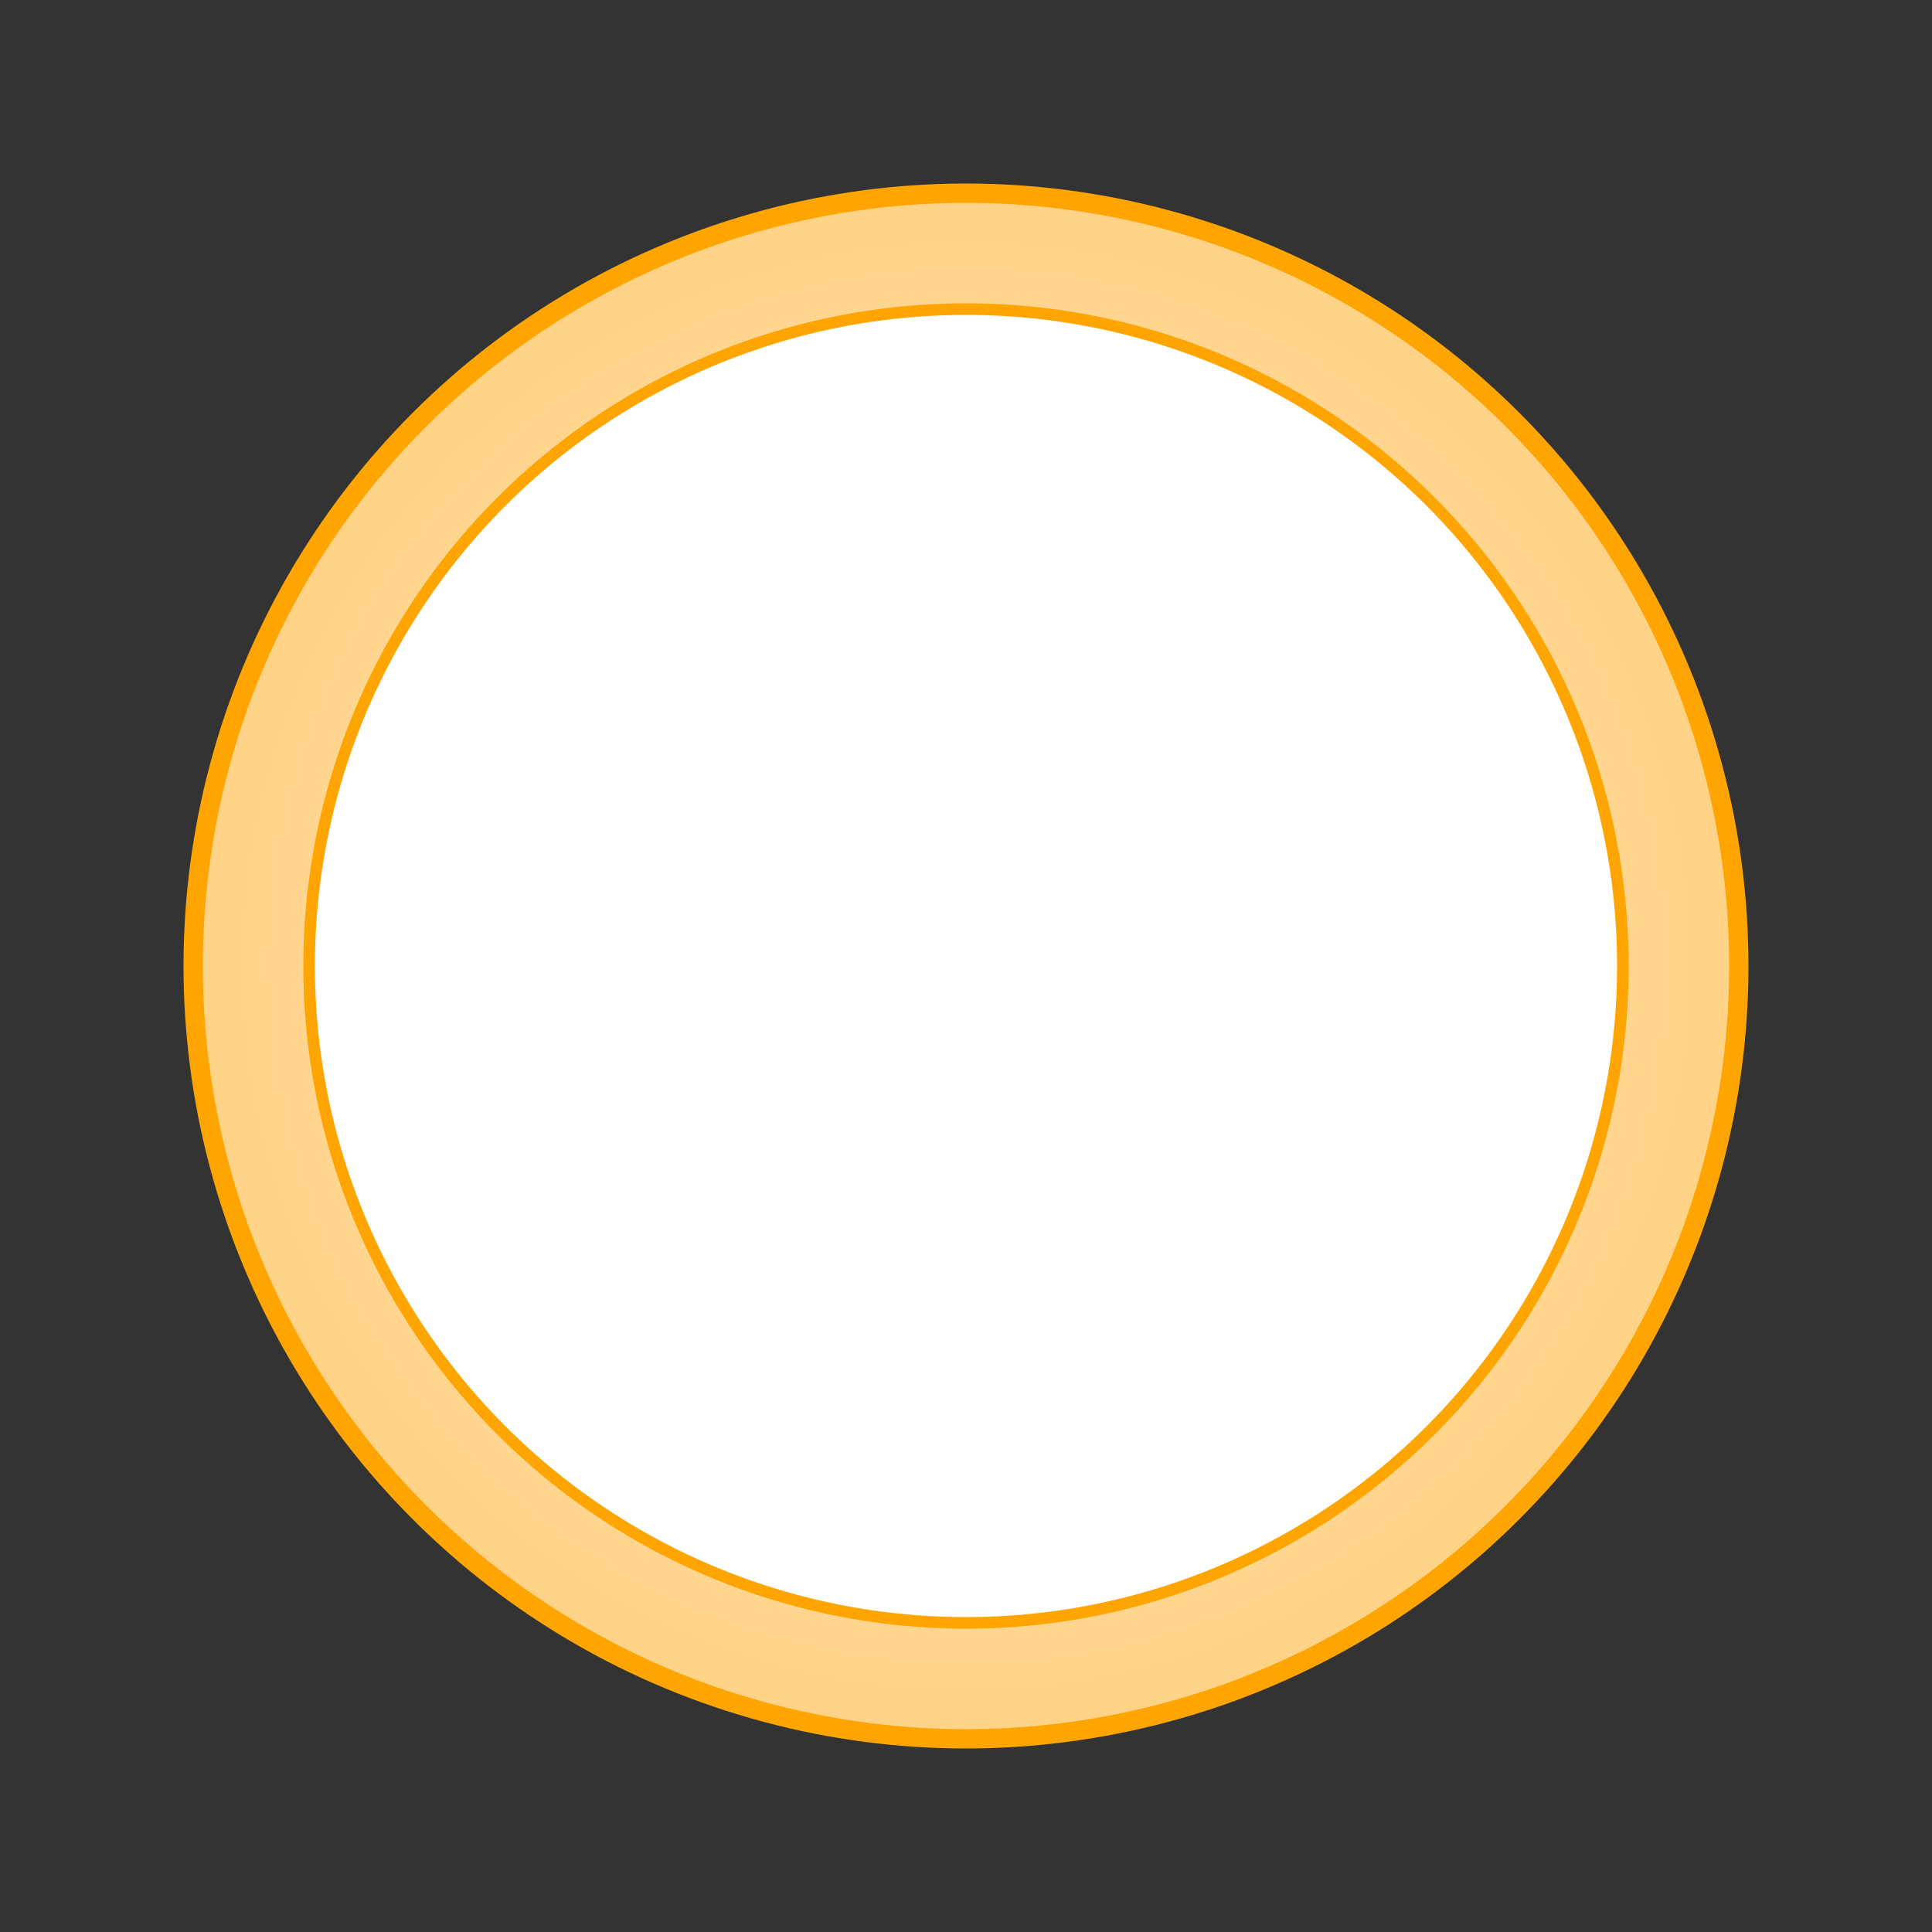 <svg width="500px" height="500px" viewBox="0 0 500 500" xmlns="http://www.w3.org/2000/svg">
    <rect x="0" y="0" width="500" height="500" fill="#333333" stroke="none"/>
    <defs>
        <!-- Define a radial gradient for the cake's filling -->
        <radialGradient id="cakeGradient" cx="50%" cy="50%" r="50%">
            <stop offset="0%" style="stop-color:rgb(255,228,196);stop-opacity:1"/>
            <stop offset="100%" style="stop-color:rgb(255,211,134);stop-opacity:1"/>
        </radialGradient>
    </defs>

    <!-- The cake's outer circle -->
    <circle cx="250" cy="250" r="200"
            stroke="#ffa502"
            stroke-width="5"
            fill="url(#cakeGradient)"
            transform="rotate(45 250 250)">
        <animateTransform
            attributeName="transform"
            type="rotate"
            from="0 250 250"
            to="360 250 250"
            dur="5s"
            repeatCount="indefinite" />
    </circle>

    <!-- The cake's inner circle (hole) -->
    <circle cx="250" cy="250" r="170"
            stroke="#ffa502"
            stroke-width="3"
            fill="white"/>
</svg>